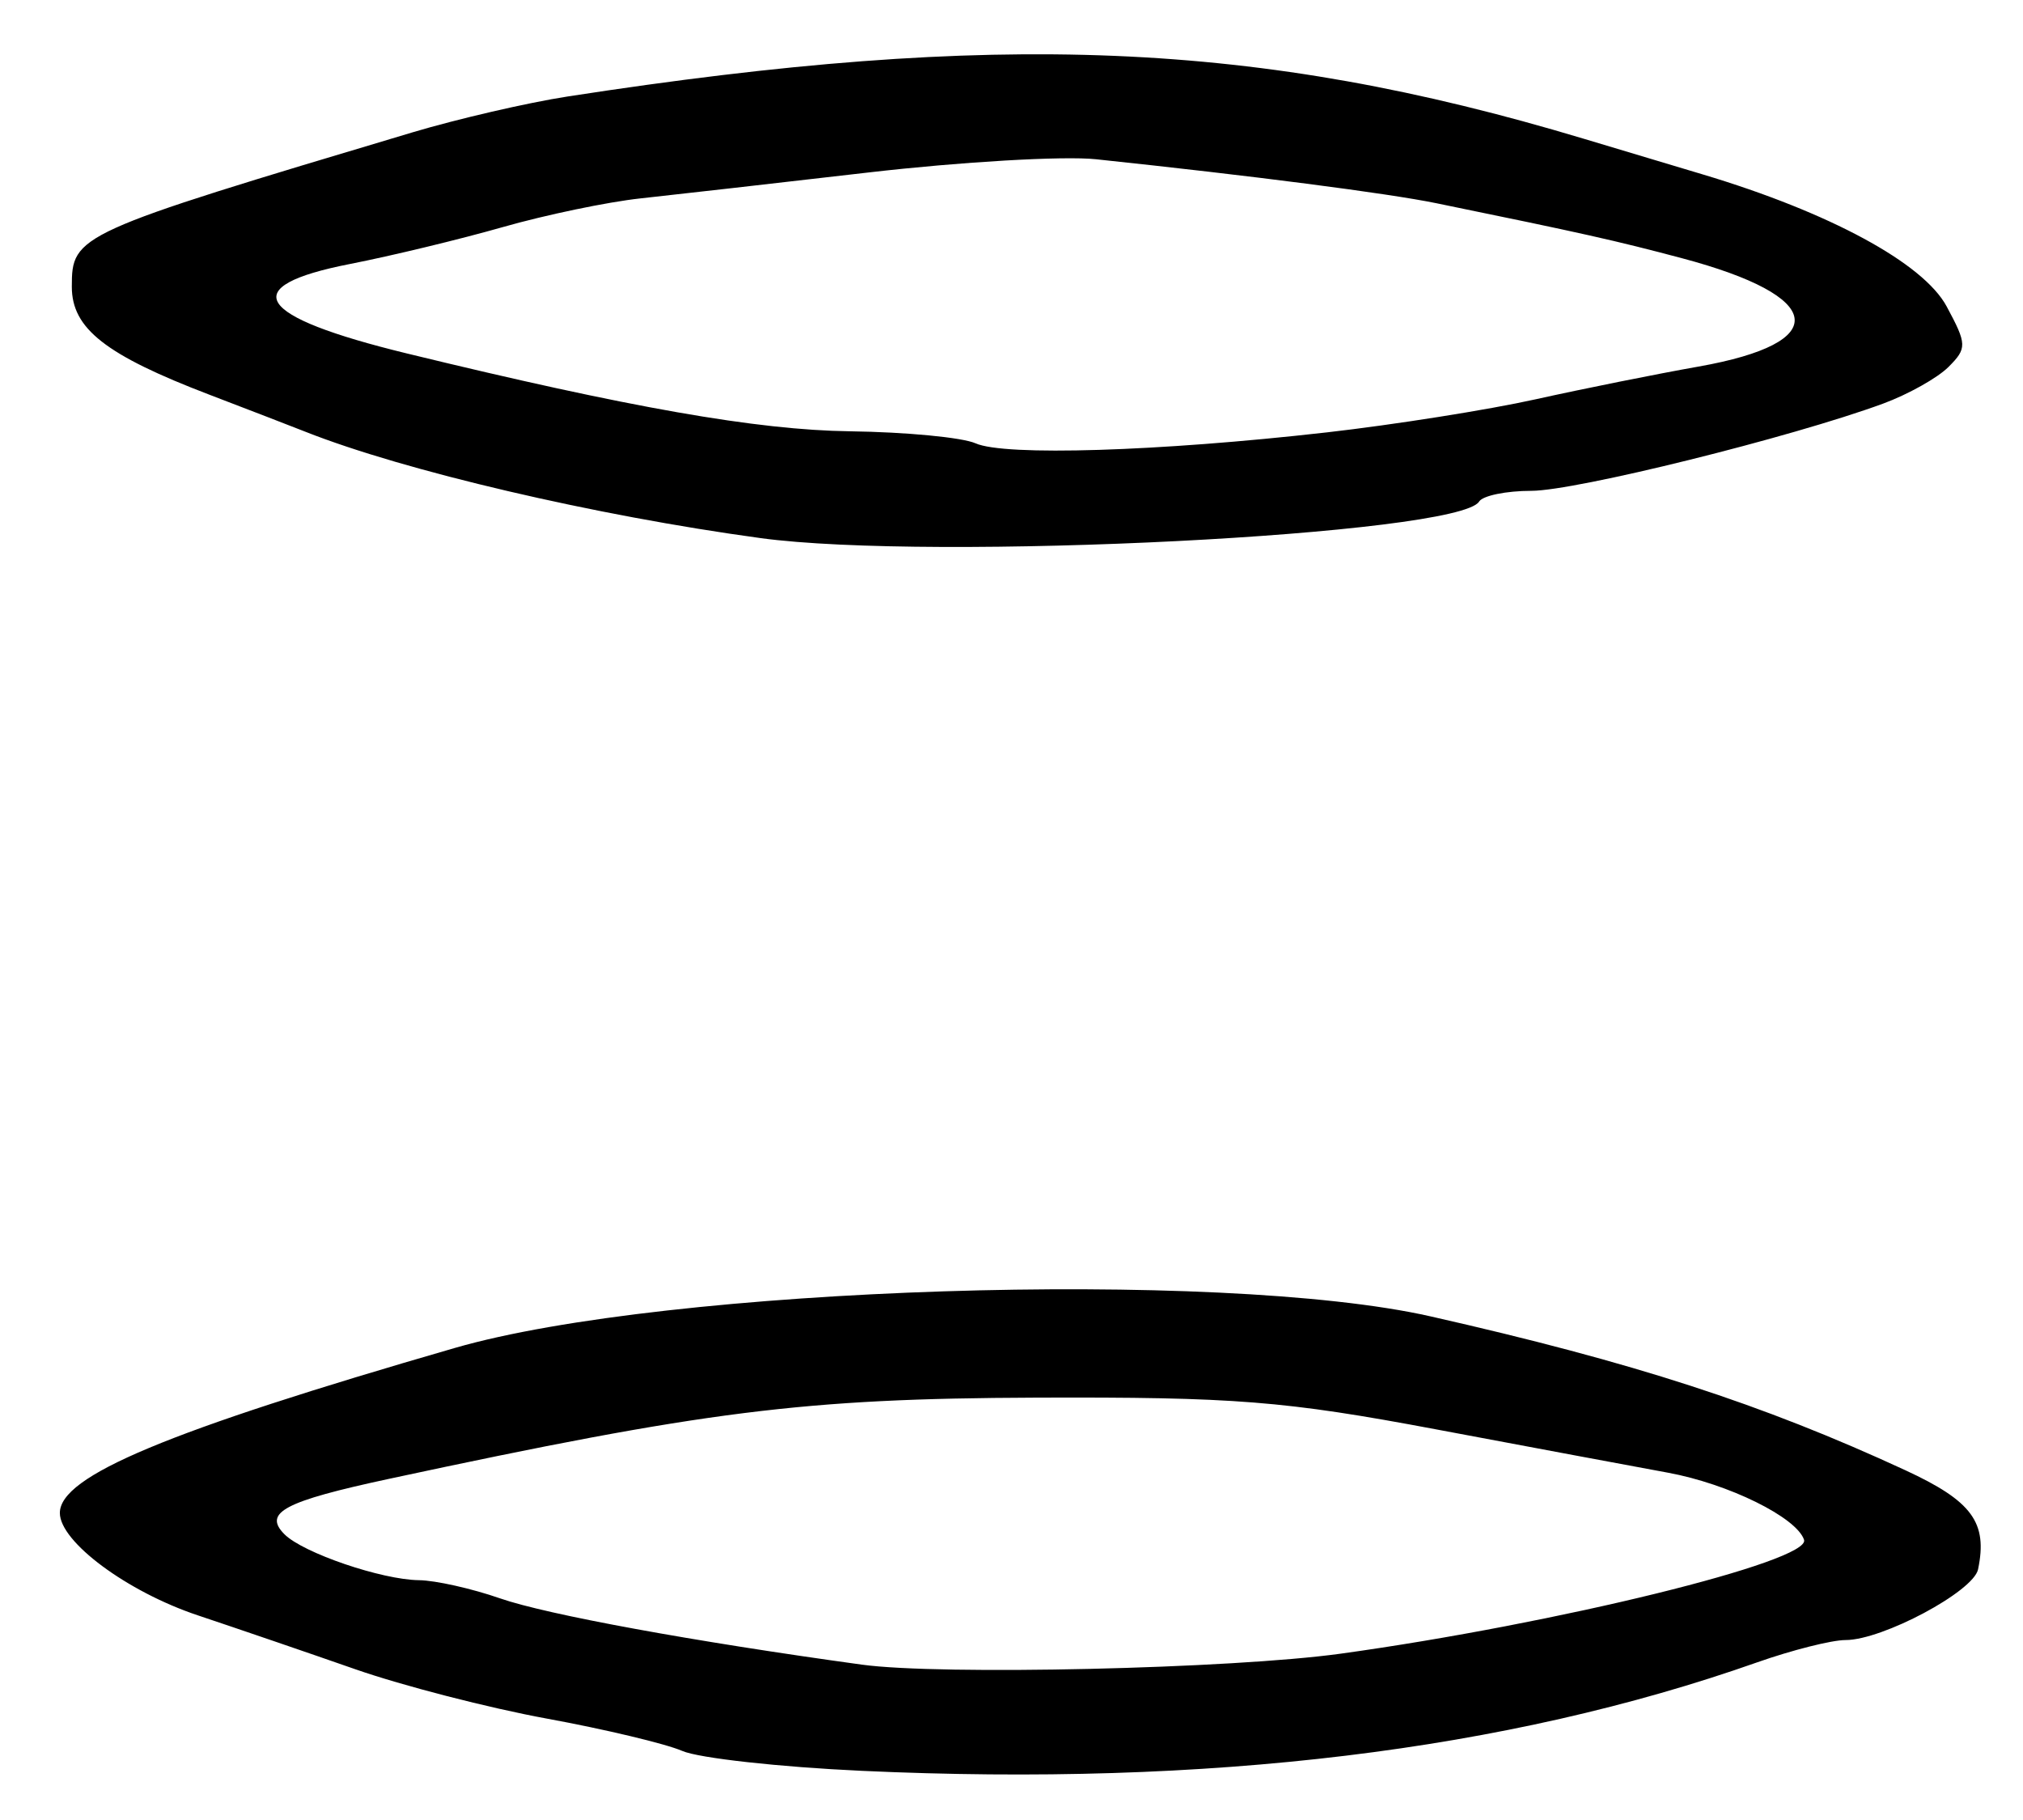 <?xml version="1.0" encoding="UTF-8" standalone="no"?>
<!-- Created with Inkscape (http://www.inkscape.org/) -->

<svg
   version="1.1"
   id="svg223"
   width="225.333"
   height="202.667"
   viewBox="0 0 225.333 202.667"
   xmlns="http://www.w3.org/2000/svg"
   xmlns:svg="http://www.w3.org/2000/svg">
  <defs
     id="defs227" />
  <g
     id="g229">
    <path
       style="fill:#000000;stroke-width:1.333"
       d="m 96,197.234 c -9.167,-0.421 -18.167,-1.418 -20,-2.215 -1.833,-0.797 -8.623,-2.419 -15.088,-3.603 -6.465,-1.185 -16.065,-3.659 -21.333,-5.497 -5.268,-1.839 -13.165,-4.541 -17.549,-6.006 -7.873,-2.63 -15.363,-8.187 -15.363,-11.399 0,-4.127 11.889,-9.095 44,-18.382 23.577,-6.819 85.261,-8.816 108.667,-3.518 22.604,5.117 36.937,9.762 52.901,17.142 7.434,3.437 9.18,5.817 8.093,11.036 -0.514,2.468 -10.644,7.874 -14.756,7.874 -1.542,0 -5.976,1.119 -9.854,2.486 -27.906,9.839 -61.072,13.857 -99.717,12.082 z m 53.333,-13.05 c 24.054,-3.328 52.407,-10.296 51.612,-12.683 -0.834,-2.501 -8.417,-6.237 -15.179,-7.478 -3.538,-0.649 -15.133,-2.816 -25.766,-4.815 -16.951,-3.186 -22.455,-3.622 -44.667,-3.541 -25.774,0.095 -36.764,1.475 -72,9.044 -11.69,2.511 -14.055,3.766 -11.643,6.179 2.077,2.077 10.82,5.06 14.976,5.109 1.833,0.022 5.895,0.932 9.027,2.023 5.195,1.81 21.545,4.805 40.306,7.384 8.762,1.205 41.162,0.462 53.333,-1.222 z M 84.667,59.926 C 66.324,57.428 45.026,52.448 34,48.08 32.533,47.499 27.733,45.647 23.333,43.965 11.752,39.537 8,36.594 8,31.94 c 0,-5.795 0.41,-5.981 37.892,-17.183 5.074,-1.516 12.874,-3.321 17.333,-4.01 47.973,-7.41 76.814,-6.215 113.108,4.684 3.483,1.046 9.483,2.845 13.333,3.997 14.112,4.223 24.566,9.878 27.159,14.695 2.274,4.222 2.288,4.669 0.21,6.747 -1.224,1.224 -4.508,3.064 -7.297,4.089 -10.223,3.757 -34.238,9.709 -39.172,9.709 -2.792,0 -5.408,0.538 -5.814,1.195 -2.292,3.709 -60.87,6.682 -80.085,4.065 z M 147.716,48.167 c 7.544,-0.857 18.044,-2.519 23.333,-3.694 5.29,-1.175 13.454,-2.815 18.144,-3.645 14.959,-2.648 14.163,-7.815 -1.859,-12.071 -7.409,-1.968 -11.035,-2.78 -27.334,-6.12 -5.437,-1.114 -20.469,-3.057 -37.921,-4.9 -3.623,-0.383 -15.023,0.28 -25.333,1.472 -10.31,1.192 -21.746,2.493 -25.412,2.889 -3.667,0.397 -10.567,1.835 -15.333,3.196 -4.767,1.361 -12.417,3.208 -17,4.105 -12.773,2.5 -10.654,5.835 6.333,9.972 24.742,6.025 39.003,8.53 49.333,8.666 6.233,0.082 12.533,0.685 14,1.341 3.224,1.44 20.392,0.908 39.049,-1.212 z"
       id="path400" />
  </g>
</svg>
